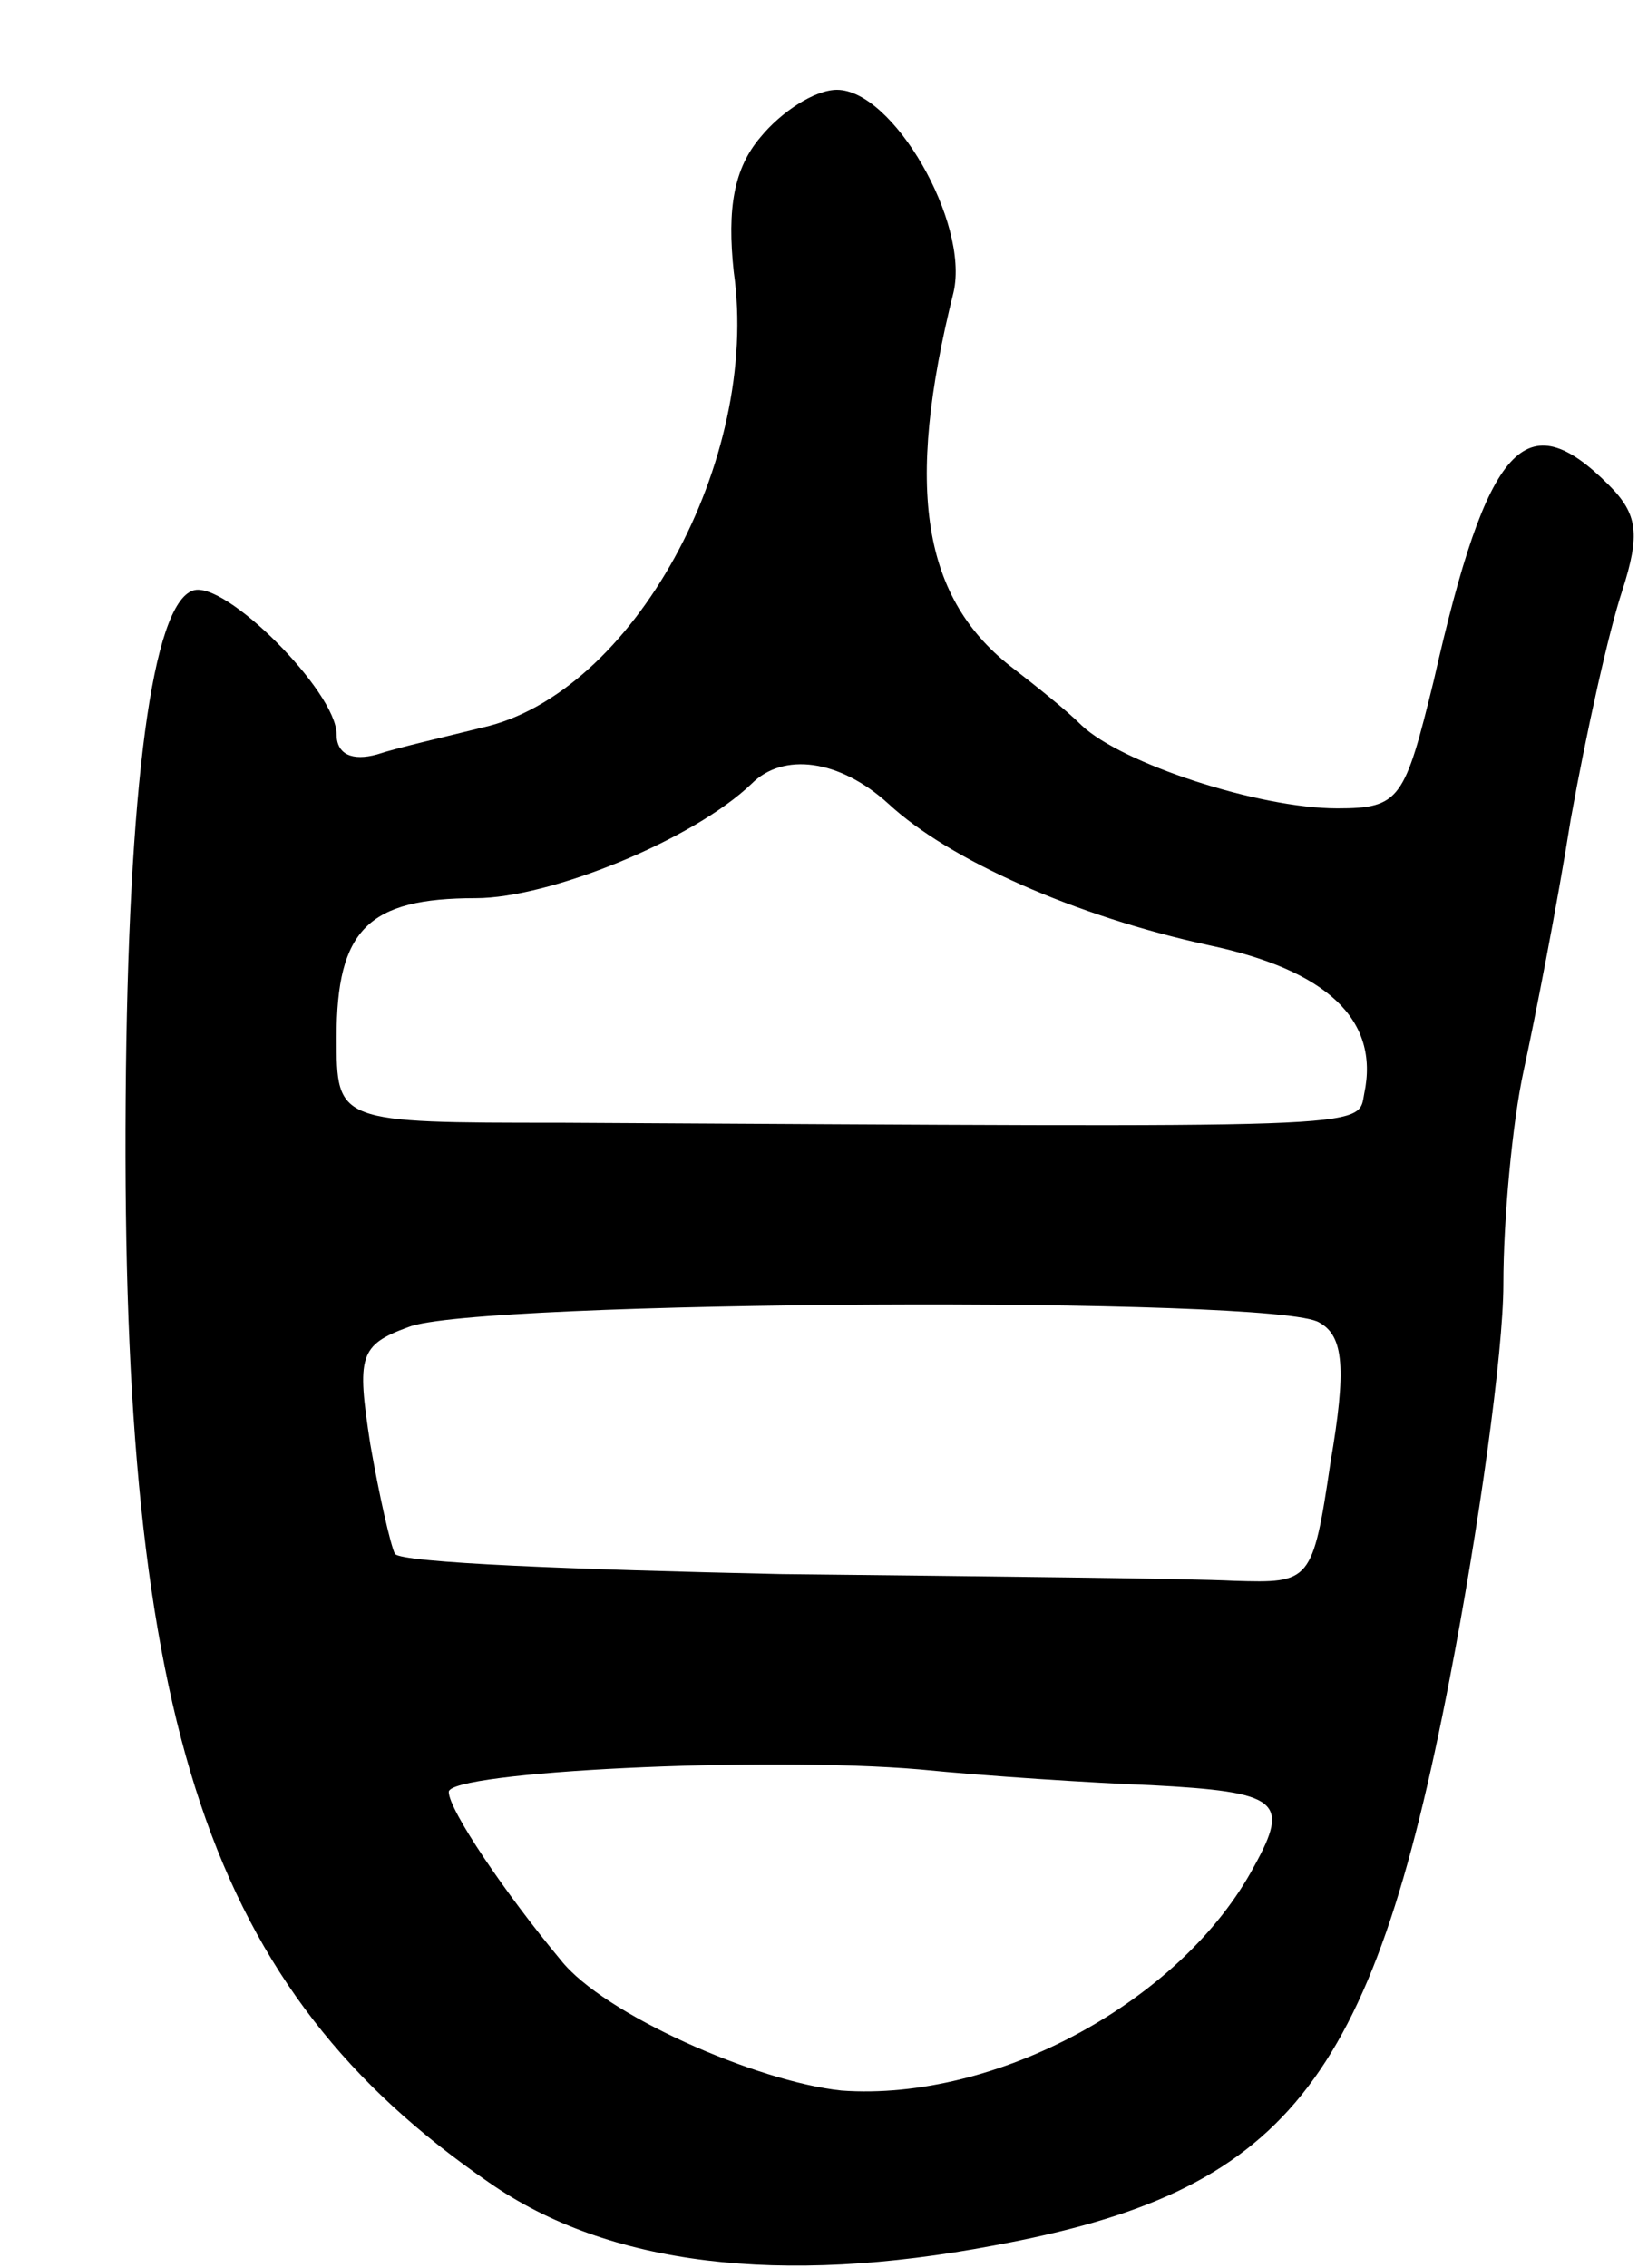<svg version="1.0" xmlns="http://www.w3.org/2000/svg"
 width="73pt" height="101pt" viewBox="0 0 73 101"
 preserveAspectRatio="xMidYMid meet">
<g transform="translate(0,101) scale(0.1,-0.1)"
fill="#000000" stroke="none">
<path d="M339 949 c-12 -14 -15 -32 -12 -60 12 -84 -45 -188 -112 -203 -16 -4
-38 -9 -47 -12 -11 -3 -18 0 -18 9 0 19 -50 69 -64 64 -18 -6 -29 -86 -30
-227 -2 -279 37 -396 162 -482 53 -37 130 -46 225 -28 130 24 168 71 203 252
13 67 24 146 24 176 0 29 4 72 9 95 5 23 15 74 21 112 7 39 17 84 23 102 8 25
7 34 -6 47 -37 37 -54 19 -78 -87 -13 -53 -15 -57 -43 -57 -35 0 -96 20 -114
37 -7 7 -21 18 -30 25 -41 31 -49 80 -27 168 7 31 -27 90 -52 90 -10 0 -25
-10 -34 -21z m57 -297 c27 -25 83 -50 143 -63 52 -11 76 -33 69 -66 -3 -16 8
-15 -358 -13 -100 0 -100 0 -100 38 0 48 14 62 62 62 33 0 97 26 123 51 14 14
39 11 61 -9z m192 -231 c11 -6 12 -21 5 -62 -8 -54 -9 -54 -43 -53 -19 1 -110
2 -202 3 -92 2 -169 5 -172 9 -2 4 -7 26 -11 49 -6 39 -5 44 17 52 29 12 388
14 406 2z m-75 -206 c57 -3 62 -7 46 -36 -32 -60 -115 -105 -184 -100 -38 4
-106 34 -125 58 -25 30 -50 67 -50 75 0 9 140 16 210 10 30 -3 77 -6 103 -7z"/>
</g>
</svg>
